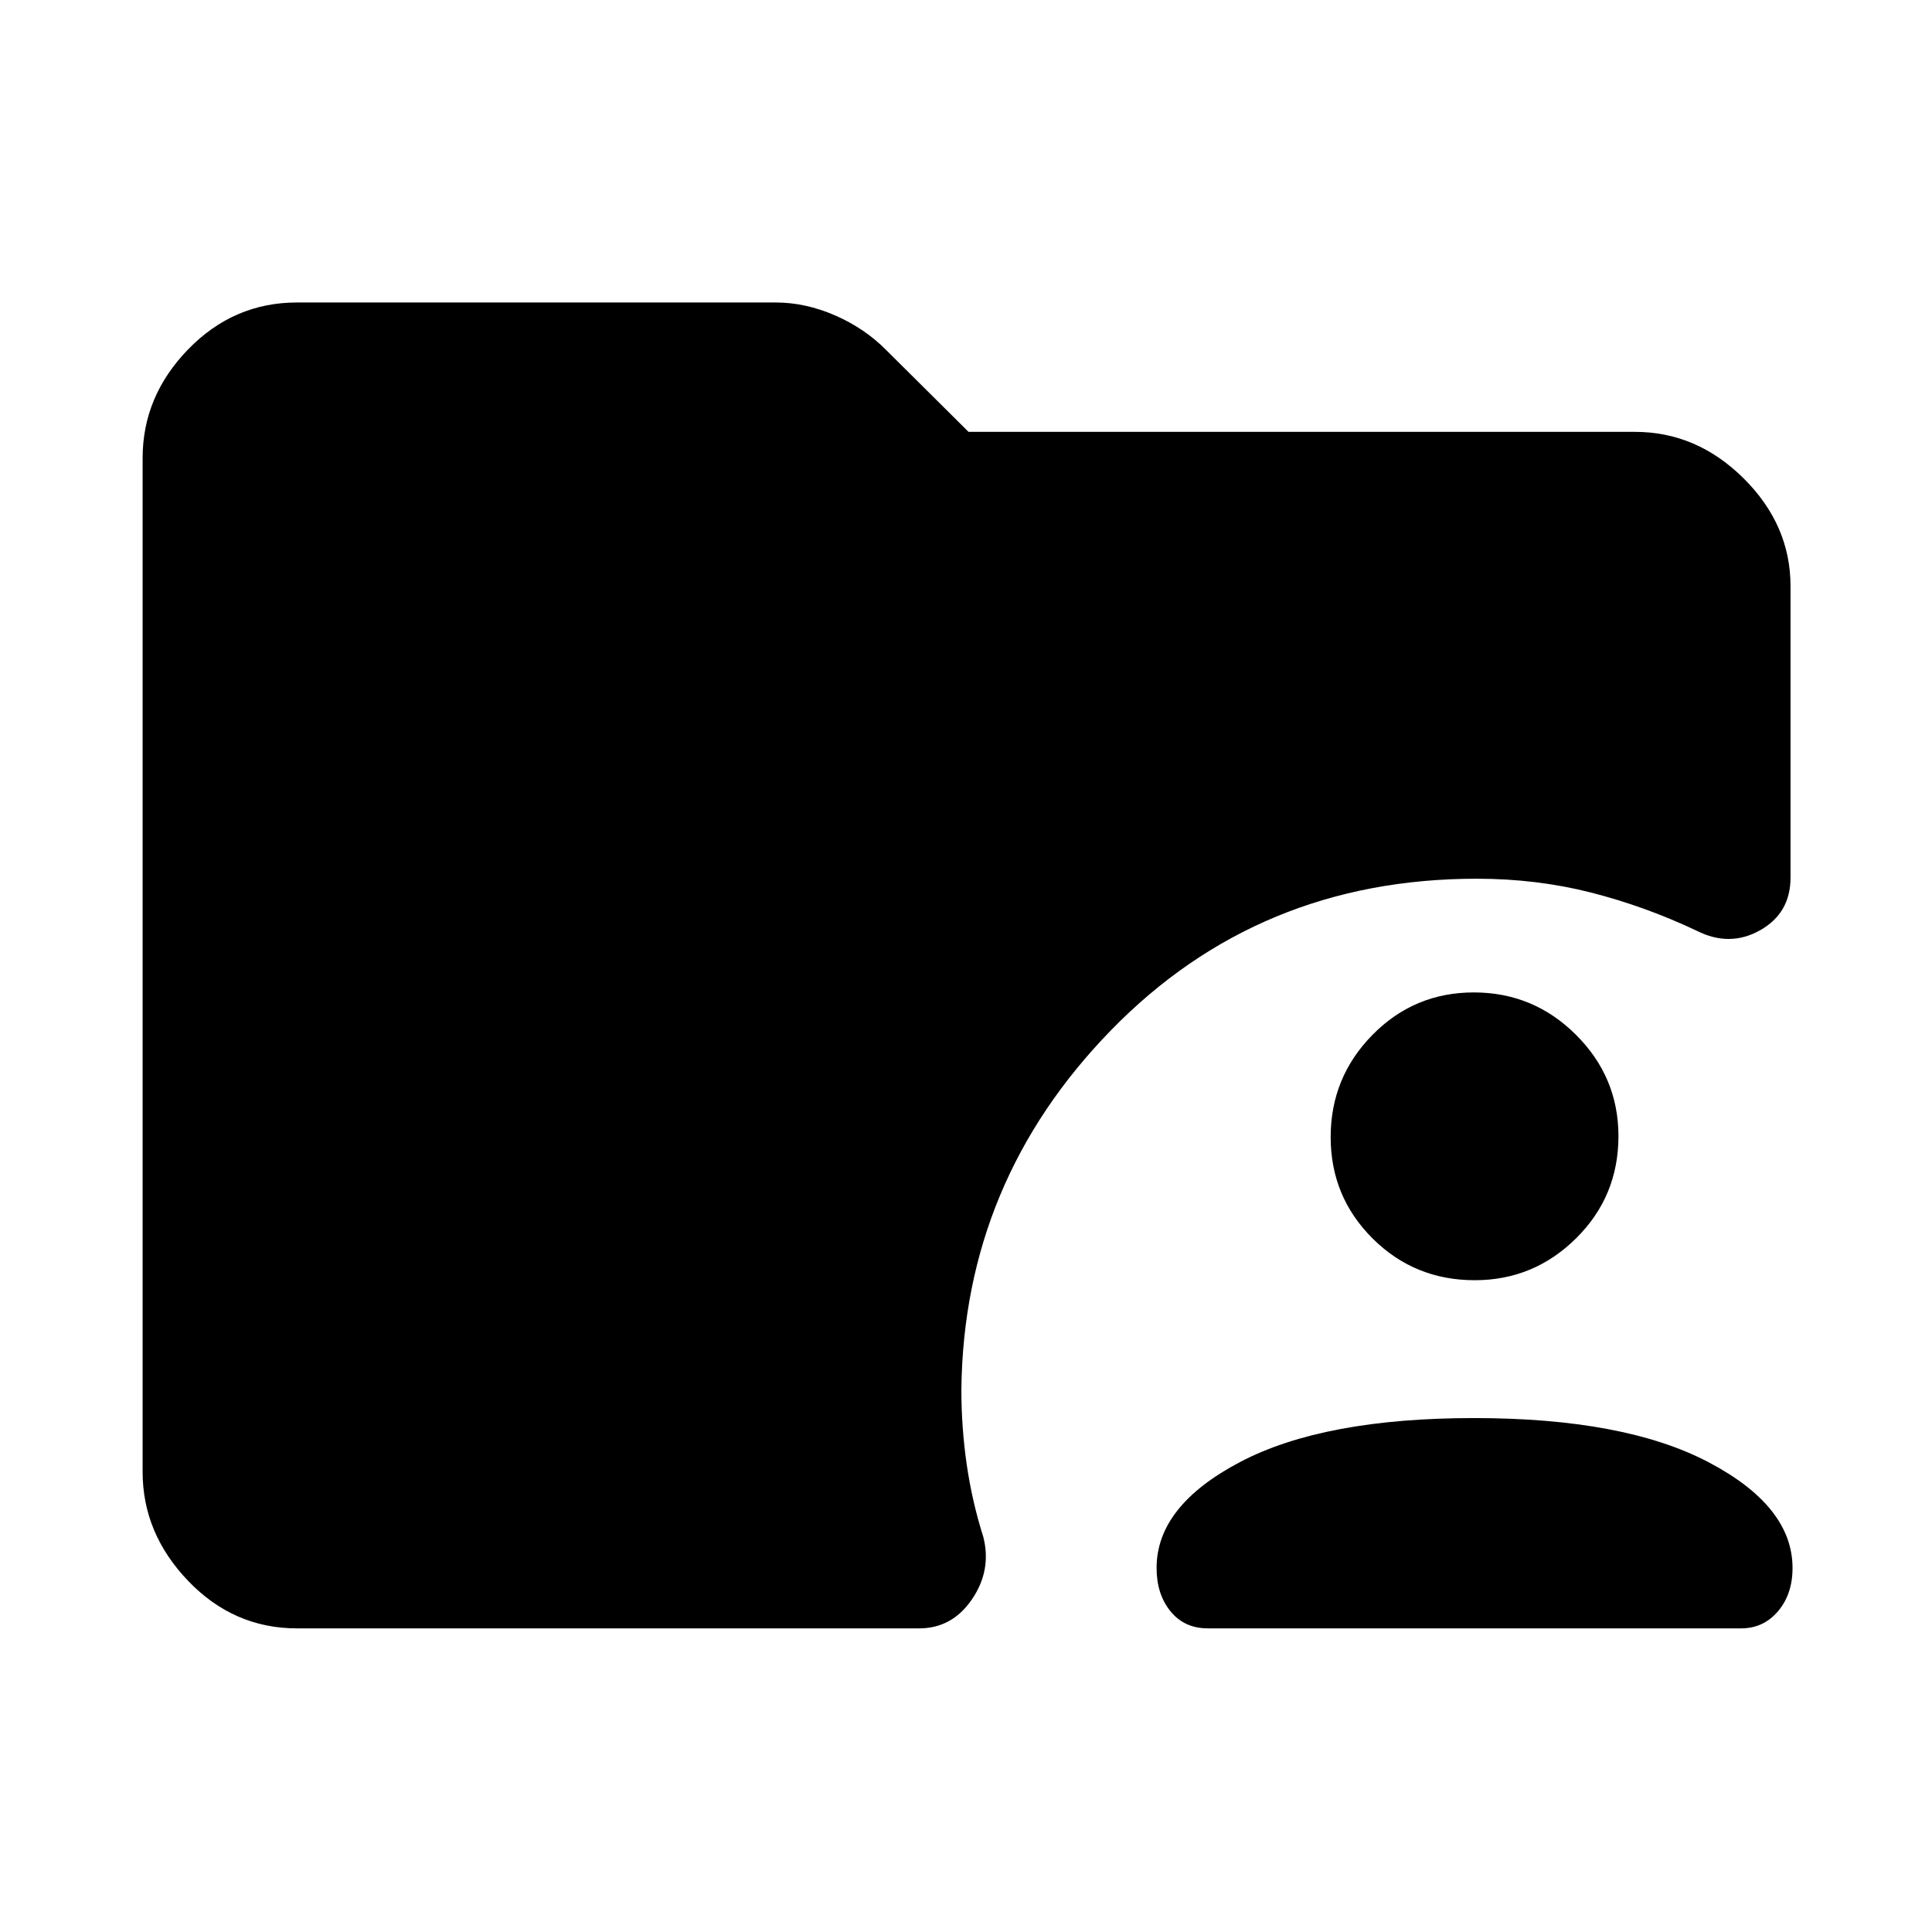 <svg xmlns="http://www.w3.org/2000/svg" height="48" viewBox="0 -960 960 960" width="48"><path d="M147.59-150.87q-31.48 0-54.1-23.6-22.62-23.61-22.62-54.12v-503.82q0-30.71 22.62-54t54.1-23.29h237.78q14.89 0 29.61 6.44 14.72 6.43 25.36 17.19l40.92 40.66h331.15q30.71 0 54 23.12t23.29 53.59v144.77q0 17.65-15.1 26.16-15.09 8.51-31.4.31-25.68-12.17-52.66-19.04-26.98-6.87-56.78-6.87-108.3 0-181.62 75.2-73.31 75.2-74.44 178.61 0 18.86 2.65 37.22t8.27 36.1q4.18 16.52-5.67 30.95-9.85 14.42-26.19 14.42H147.59Zm452.61 0q-11.7 0-18.6-8.5-6.9-8.5-6.9-21.53 0-30.84 41.53-52.65 41.54-21.82 116.25-21.82 74.72 0 116.47 21.93t41.75 52.57q0 13-7.22 21.5-7.23 8.5-18.35 8.5H600.2Zm132.58-173q-29.91 0-50.75-20.75Q661.2-365.37 661.2-395q0-29.63 20.75-50.75t50.38-21.12q29.63 0 50.75 21.04 21.12 21.03 21.12 50.38 0 29.91-21.04 50.75-21.03 20.83-50.38 20.83Z"/></svg>